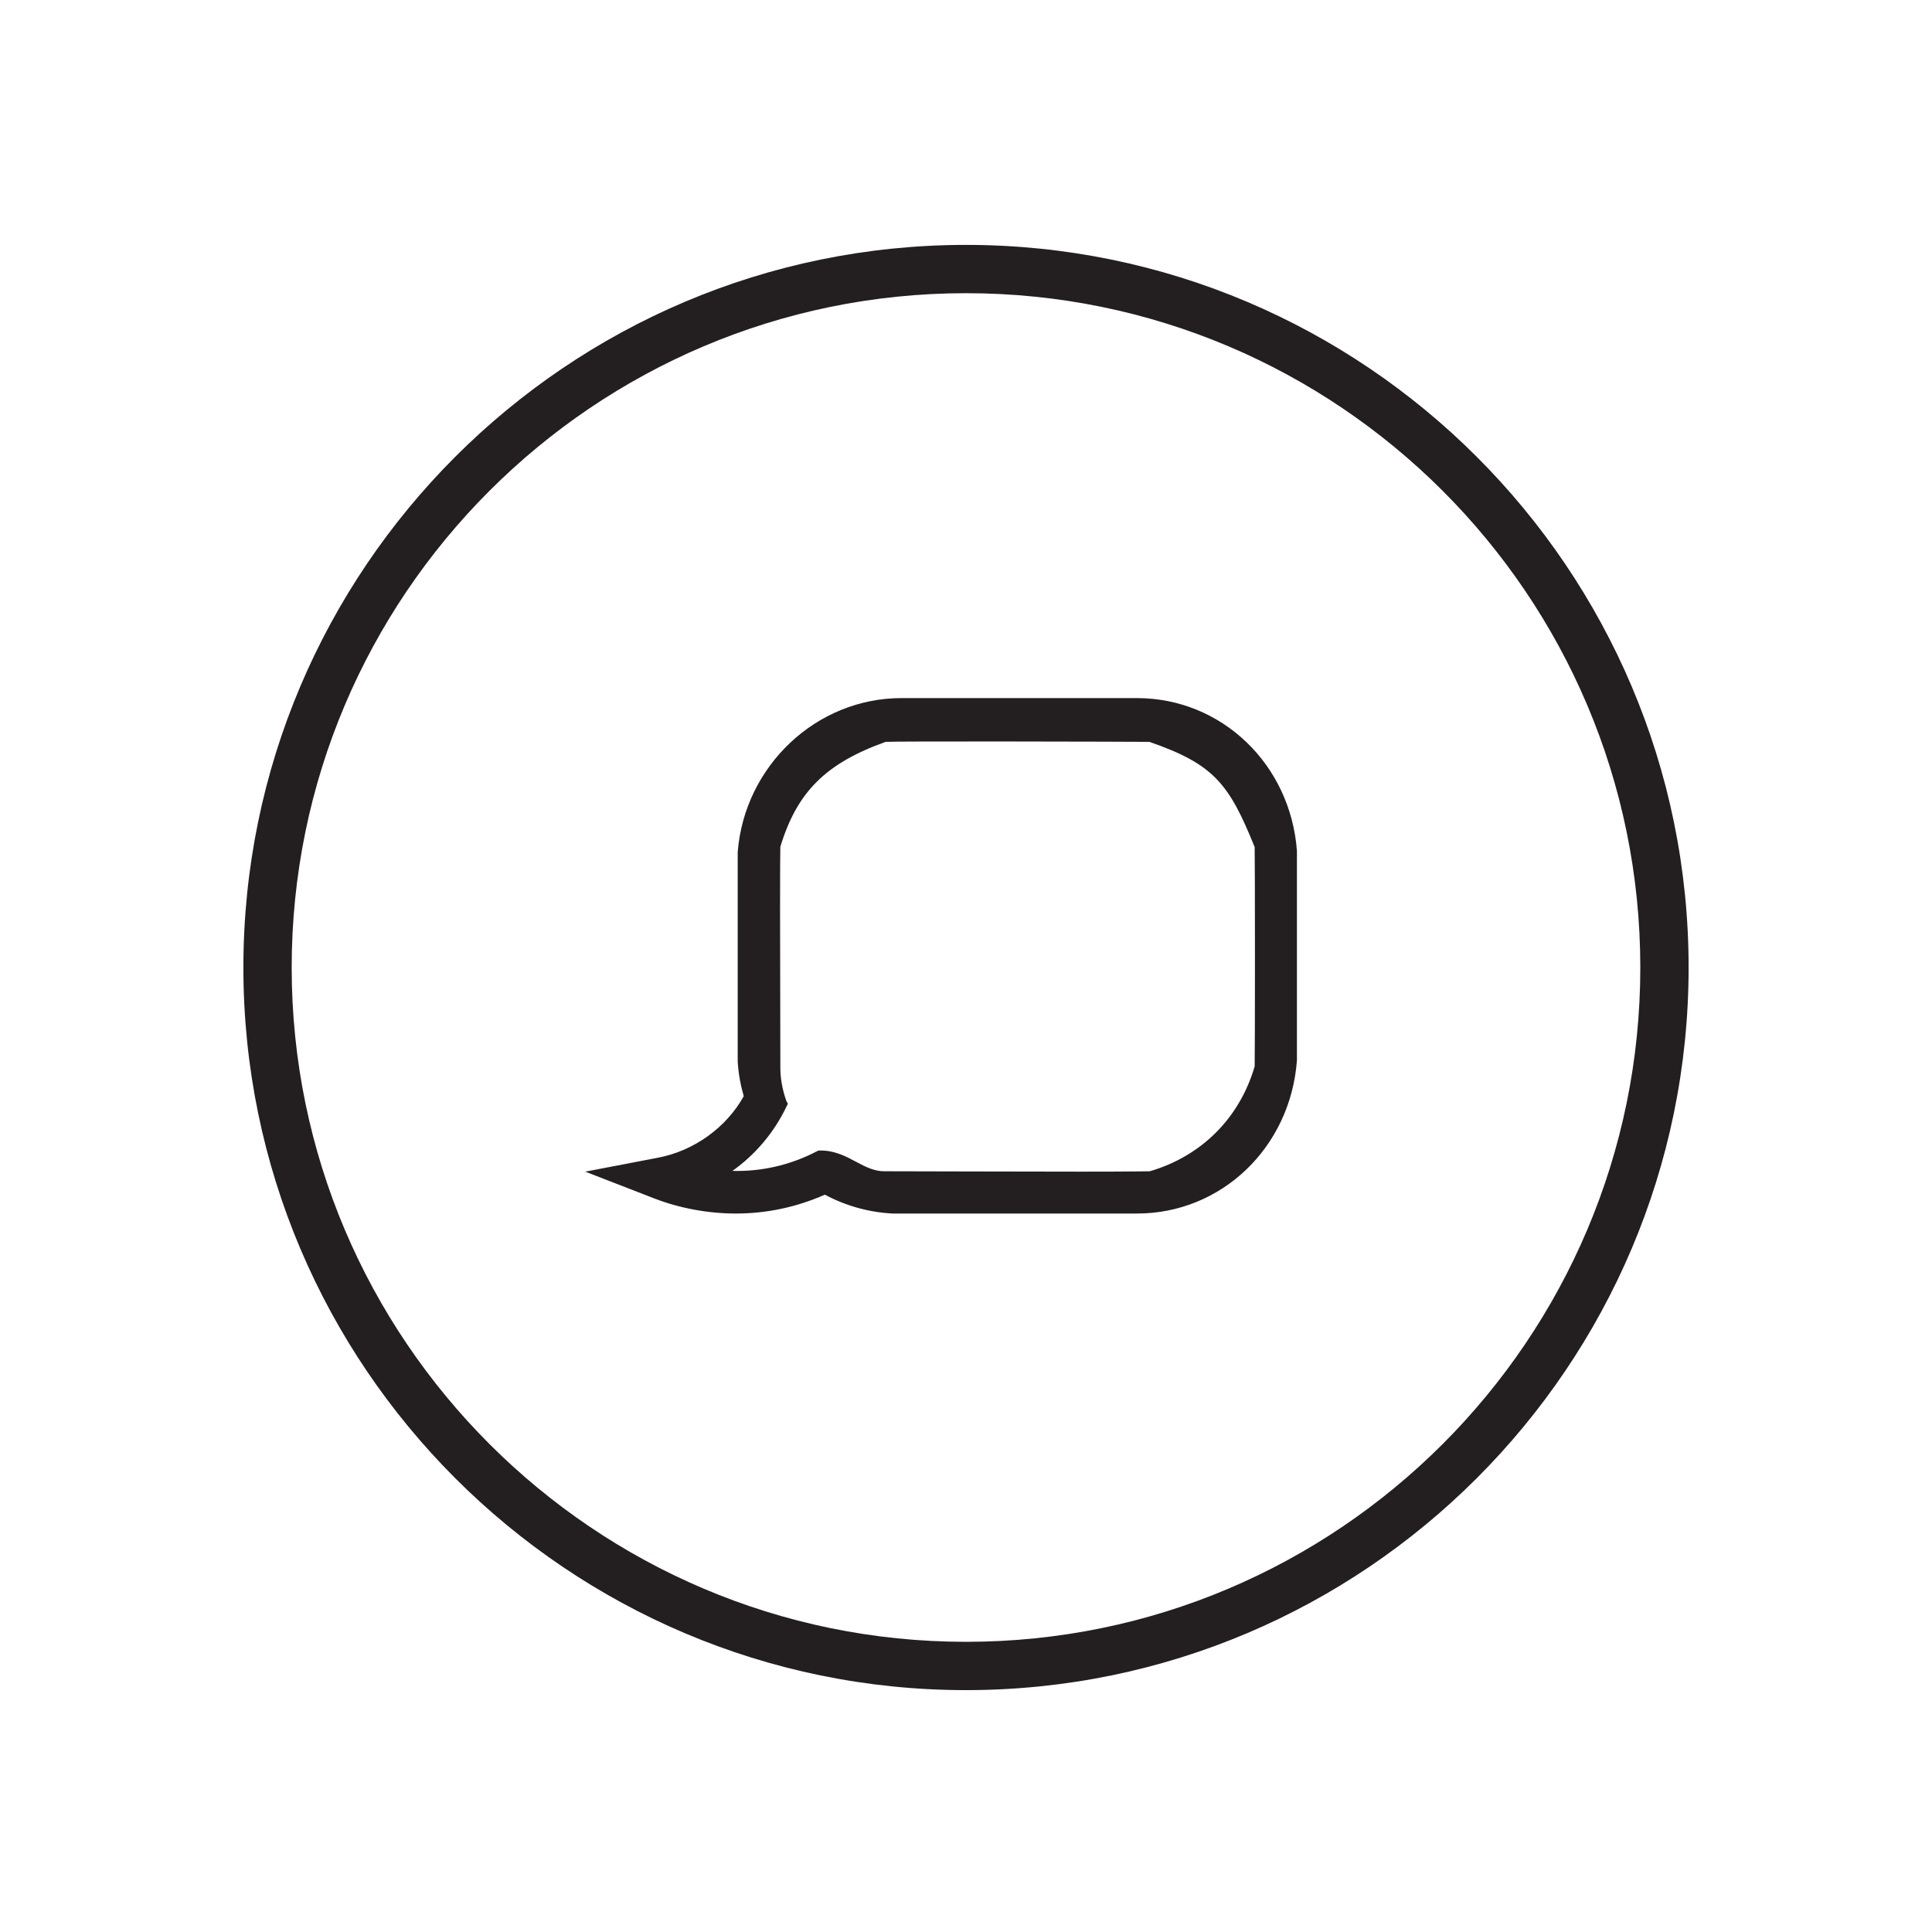<?xml version="1.0" encoding="utf-8"?>
<!-- Generator: Adobe Illustrator 17.1.0, SVG Export Plug-In . SVG Version: 6.00 Build 0)  -->
<!DOCTYPE svg PUBLIC "-//W3C//DTD SVG 1.1//EN" "http://www.w3.org/Graphics/SVG/1.1/DTD/svg11.dtd">
<svg version="1.1" id="Layer_1" xmlns="http://www.w3.org/2000/svg" xmlns:xlink="http://www.w3.org/1999/xlink" x="0px" y="0px"
	 viewBox="0 0 512 512" enable-background="new 0 0 512 512" xml:space="preserve">
<g>
	<path fill="#231F20" d="M343.7,225.5c-1.7-23-20-40.5-42.4-40.5h-62.4c-22.6,0-41.6,18-43.4,40.8l0,55.3l0,0.2
		c0.2,3.4,0.8,6.4,1.6,9.2c-4.6,8.3-13.2,14.5-22.7,16.3l-19.3,3.7l18.3,7.1c6.7,2.6,14.3,4,21.6,4c8.2,0,16.1-1.7,23.6-5
		c5.6,3,11.8,4.7,18,5l64.7,0c22.4,0,40.7-17.5,42.4-40.6l0-55.3L343.7,225.5z M208.4,291.8c-1.1-3.1-1.6-6.1-1.6-8.9l0-1
		c-0.1-33.9-0.1-55.2,0-57.5c4.4-14.5,12-22.1,27.9-27.8c1.9-0.1,14.4-0.1,31.8-0.1c19.2,0,35.9,0.1,38.1,0.1
		c17,5.9,21.1,11,27.9,27.9c0.1,4.3,0.1,54.2,0,58.1c-4,13.7-14.1,23.8-27.8,27.8c-0.8,0-4.3,0.1-18.1,0.1
		c-18.2,0-44.1-0.1-50.7-0.1l-1.6,0c-2.6,0-5-1.2-7.4-2.5c-2.8-1.5-5.7-3-9.4-3l-0.6,0l-0.6,0.3c-7,3.6-14.5,5.3-22.2,5.1
		c6.2-4.4,11.1-10.3,14.3-17l0.4-0.8L208.4,291.8z"/>
	<path fill="#231F20" d="M256,64.9c-105.6,0-191.5,85.9-191.5,191.5S150.4,447.9,256,447.9S447.5,362,447.5,256.4
		S361.6,64.9,256,64.9z M434.7,256.4c0,98.6-80.2,178.7-178.7,178.7S77.3,354.9,77.3,256.4S157.4,77.7,256,77.7
		S434.7,157.8,434.7,256.4z"/>
</g>
</svg>
